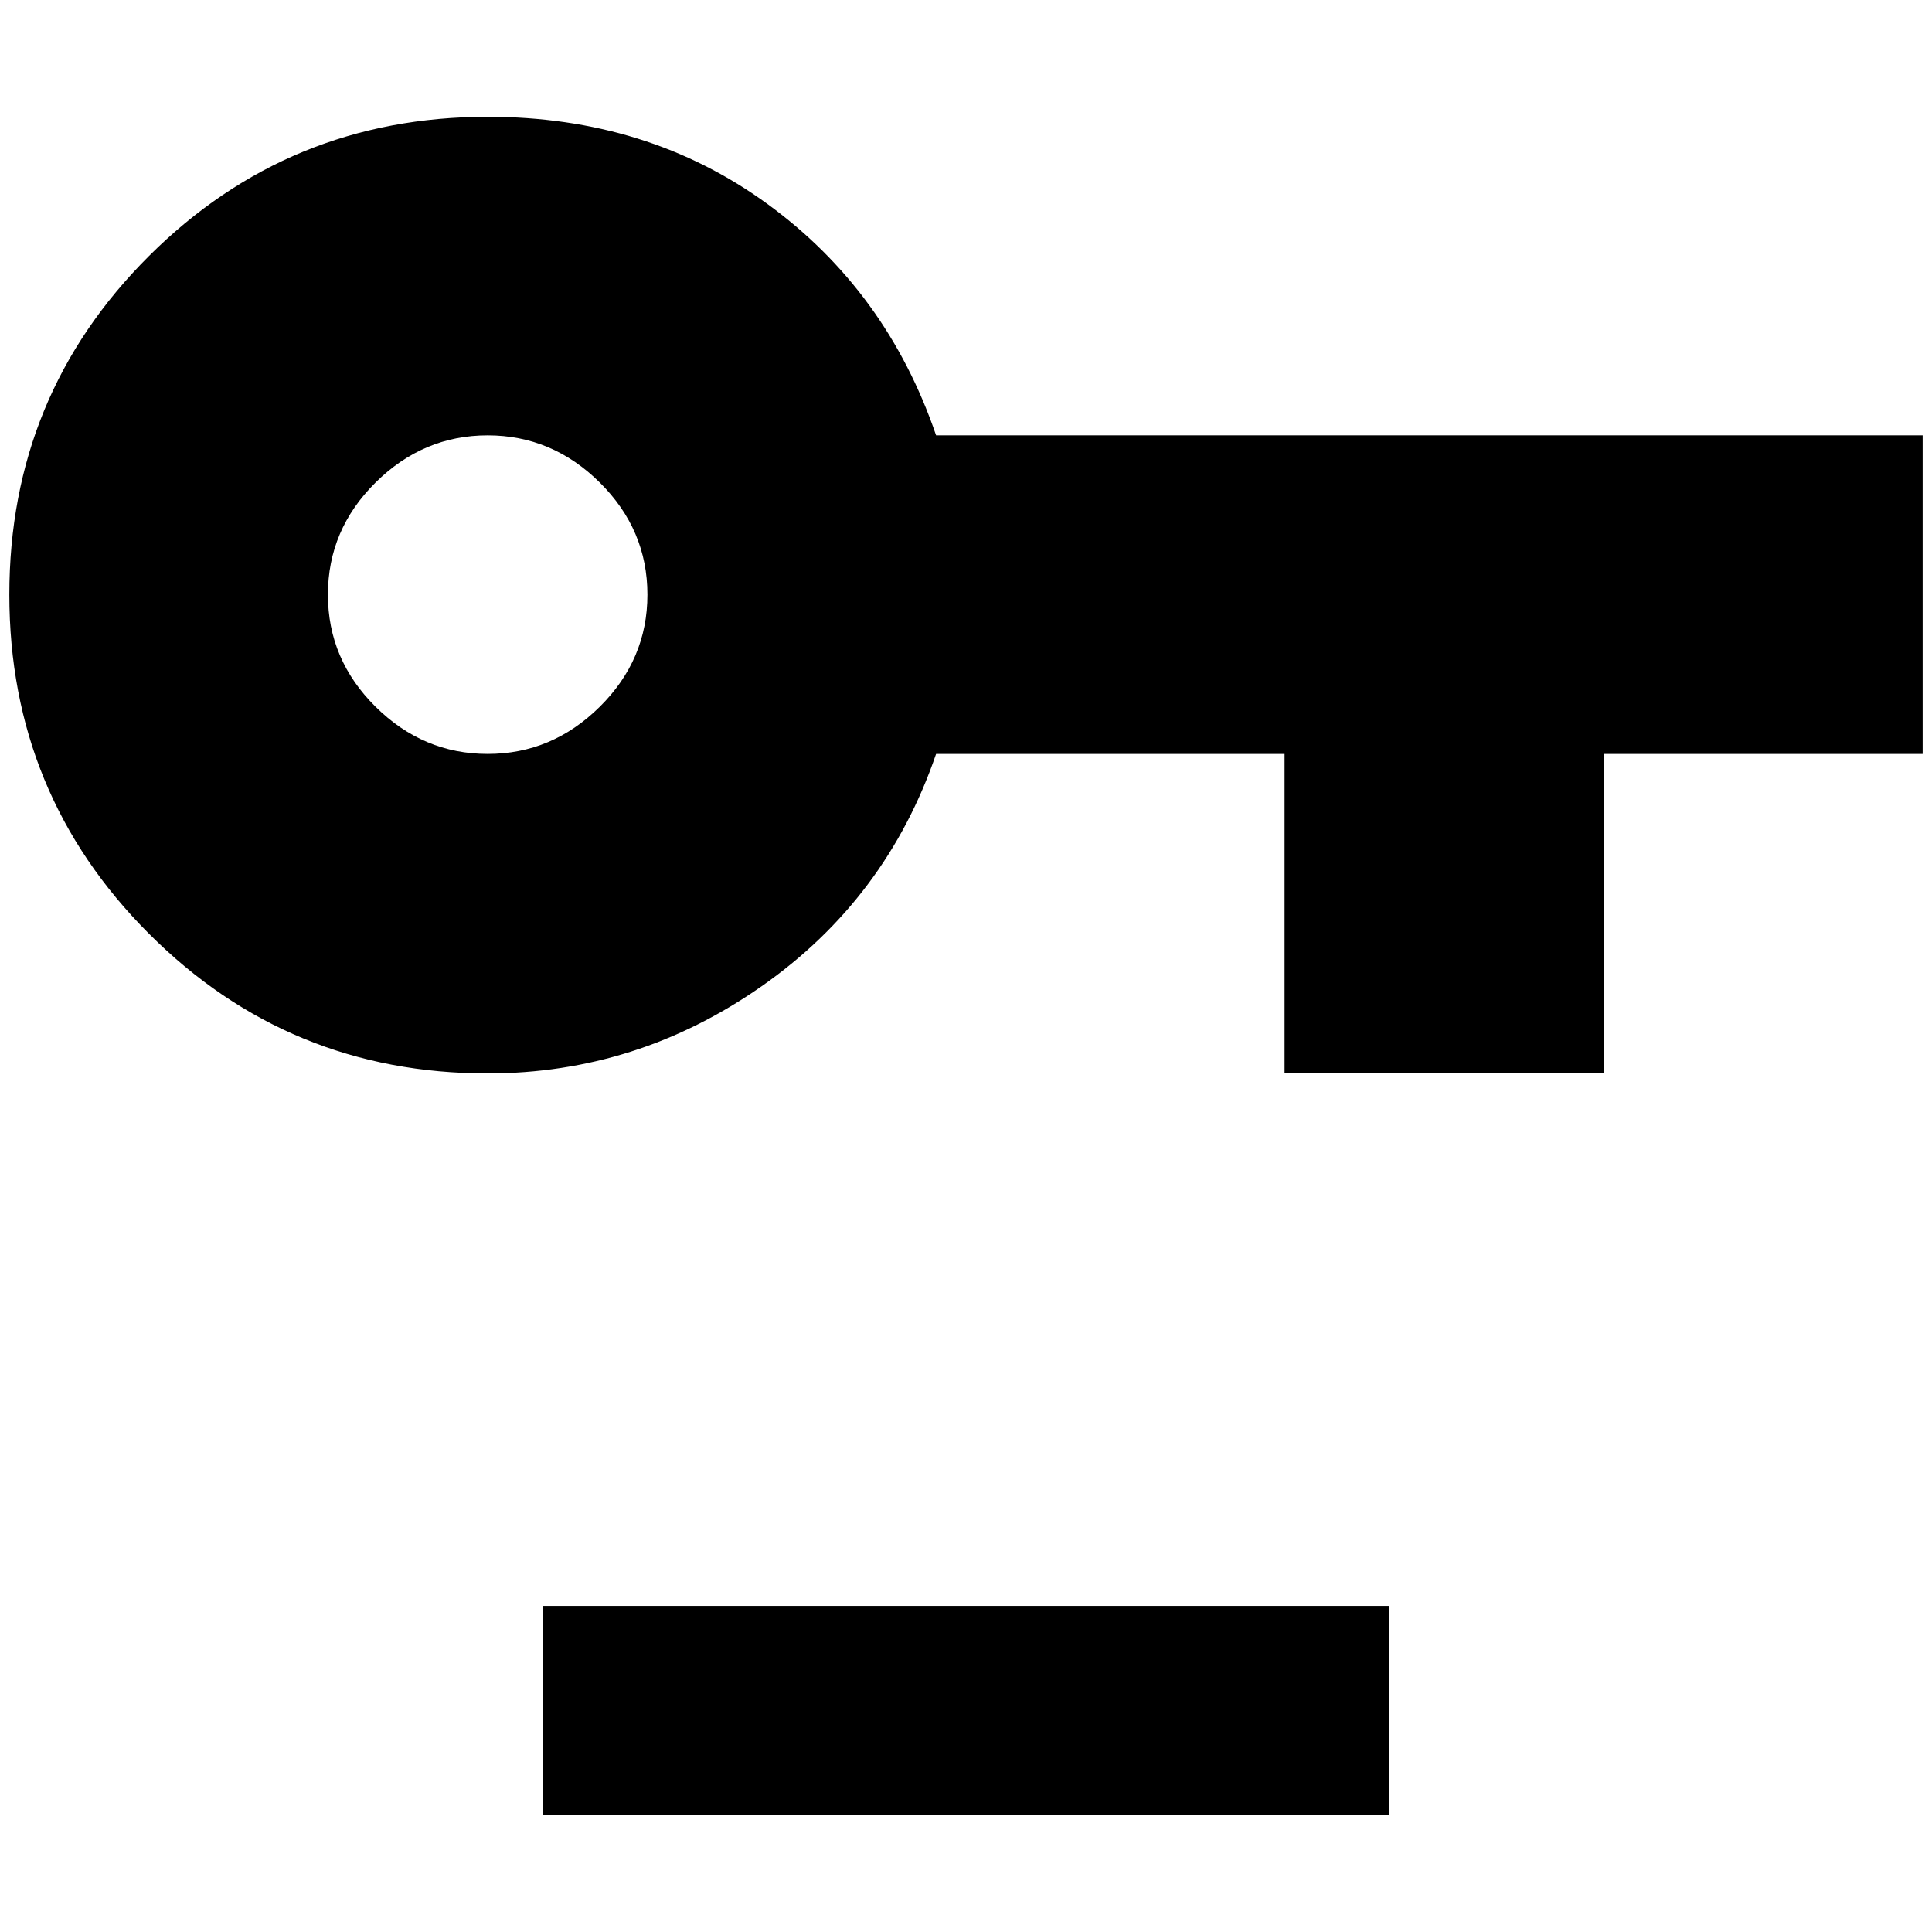 <?xml version="1.0" standalone="no"?>
<!DOCTYPE svg PUBLIC "-//W3C//DTD SVG 1.1//EN" "http://www.w3.org/Graphics/SVG/1.1/DTD/svg11.dtd" >
<svg xmlns="http://www.w3.org/2000/svg" xmlns:xlink="http://www.w3.org/1999/xlink" version="1.1" width="2048" height="2048" viewBox="-10 0 2068 2048">
   <path fill="currentColor"
d="M512 115q171 0 299 93t181 248h1056v341h-341v342h-342v-342h-373q-53 155 -186.5 248.5t-293.5 93.5q-213 0 -362.5 -149.5t-149.5 -363t149.5 -362.5t362.5 -149zM512 456q-69 0 -120 50.5t-51 120t51 120t120 50.5t120 -50.5t51 -120t-51 -120t-120 -50.5zM571 1709
h906v224h-906v-224z" />
</svg>
